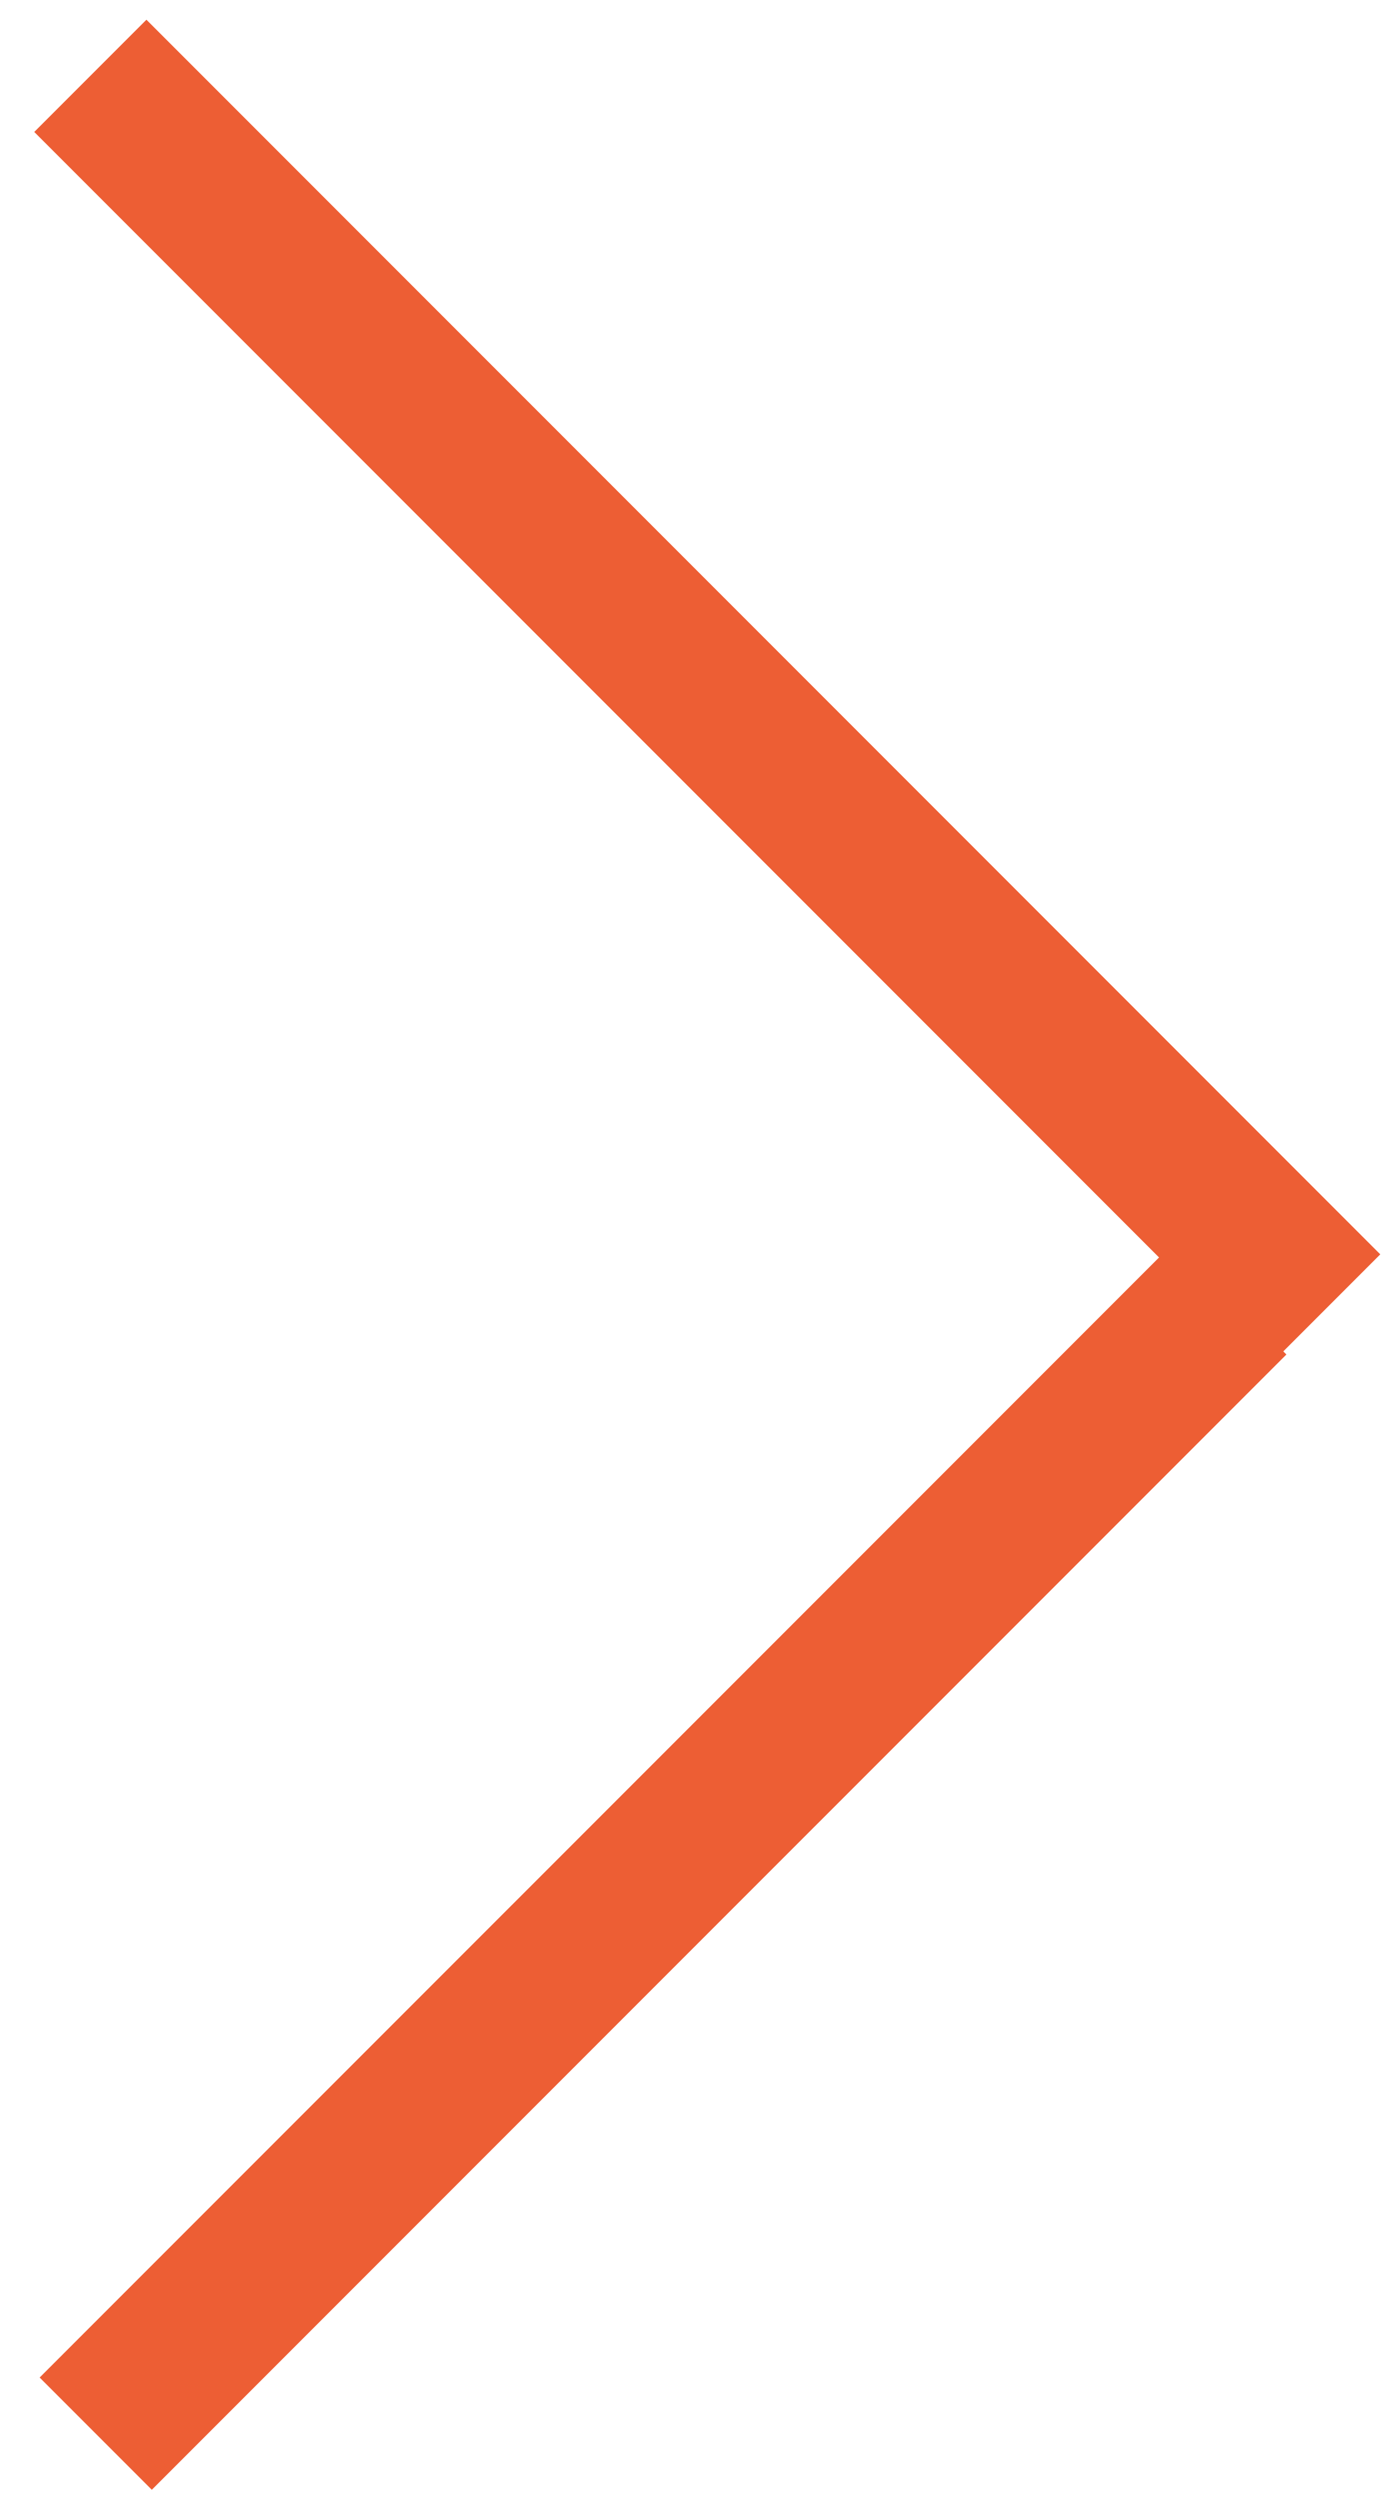 <svg width="35" height="63" viewBox="0 0 35 63" fill="none" xmlns="http://www.w3.org/2000/svg">
<line x1="31.024" y1="32.719" x2="2.414" y2="61.328" stroke="#ED5E34" stroke-width="4"/>
<line x1="33.391" y1="33.024" x2="2.278" y2="1.911" stroke="#ED5E34" stroke-width="4"/>
</svg>

